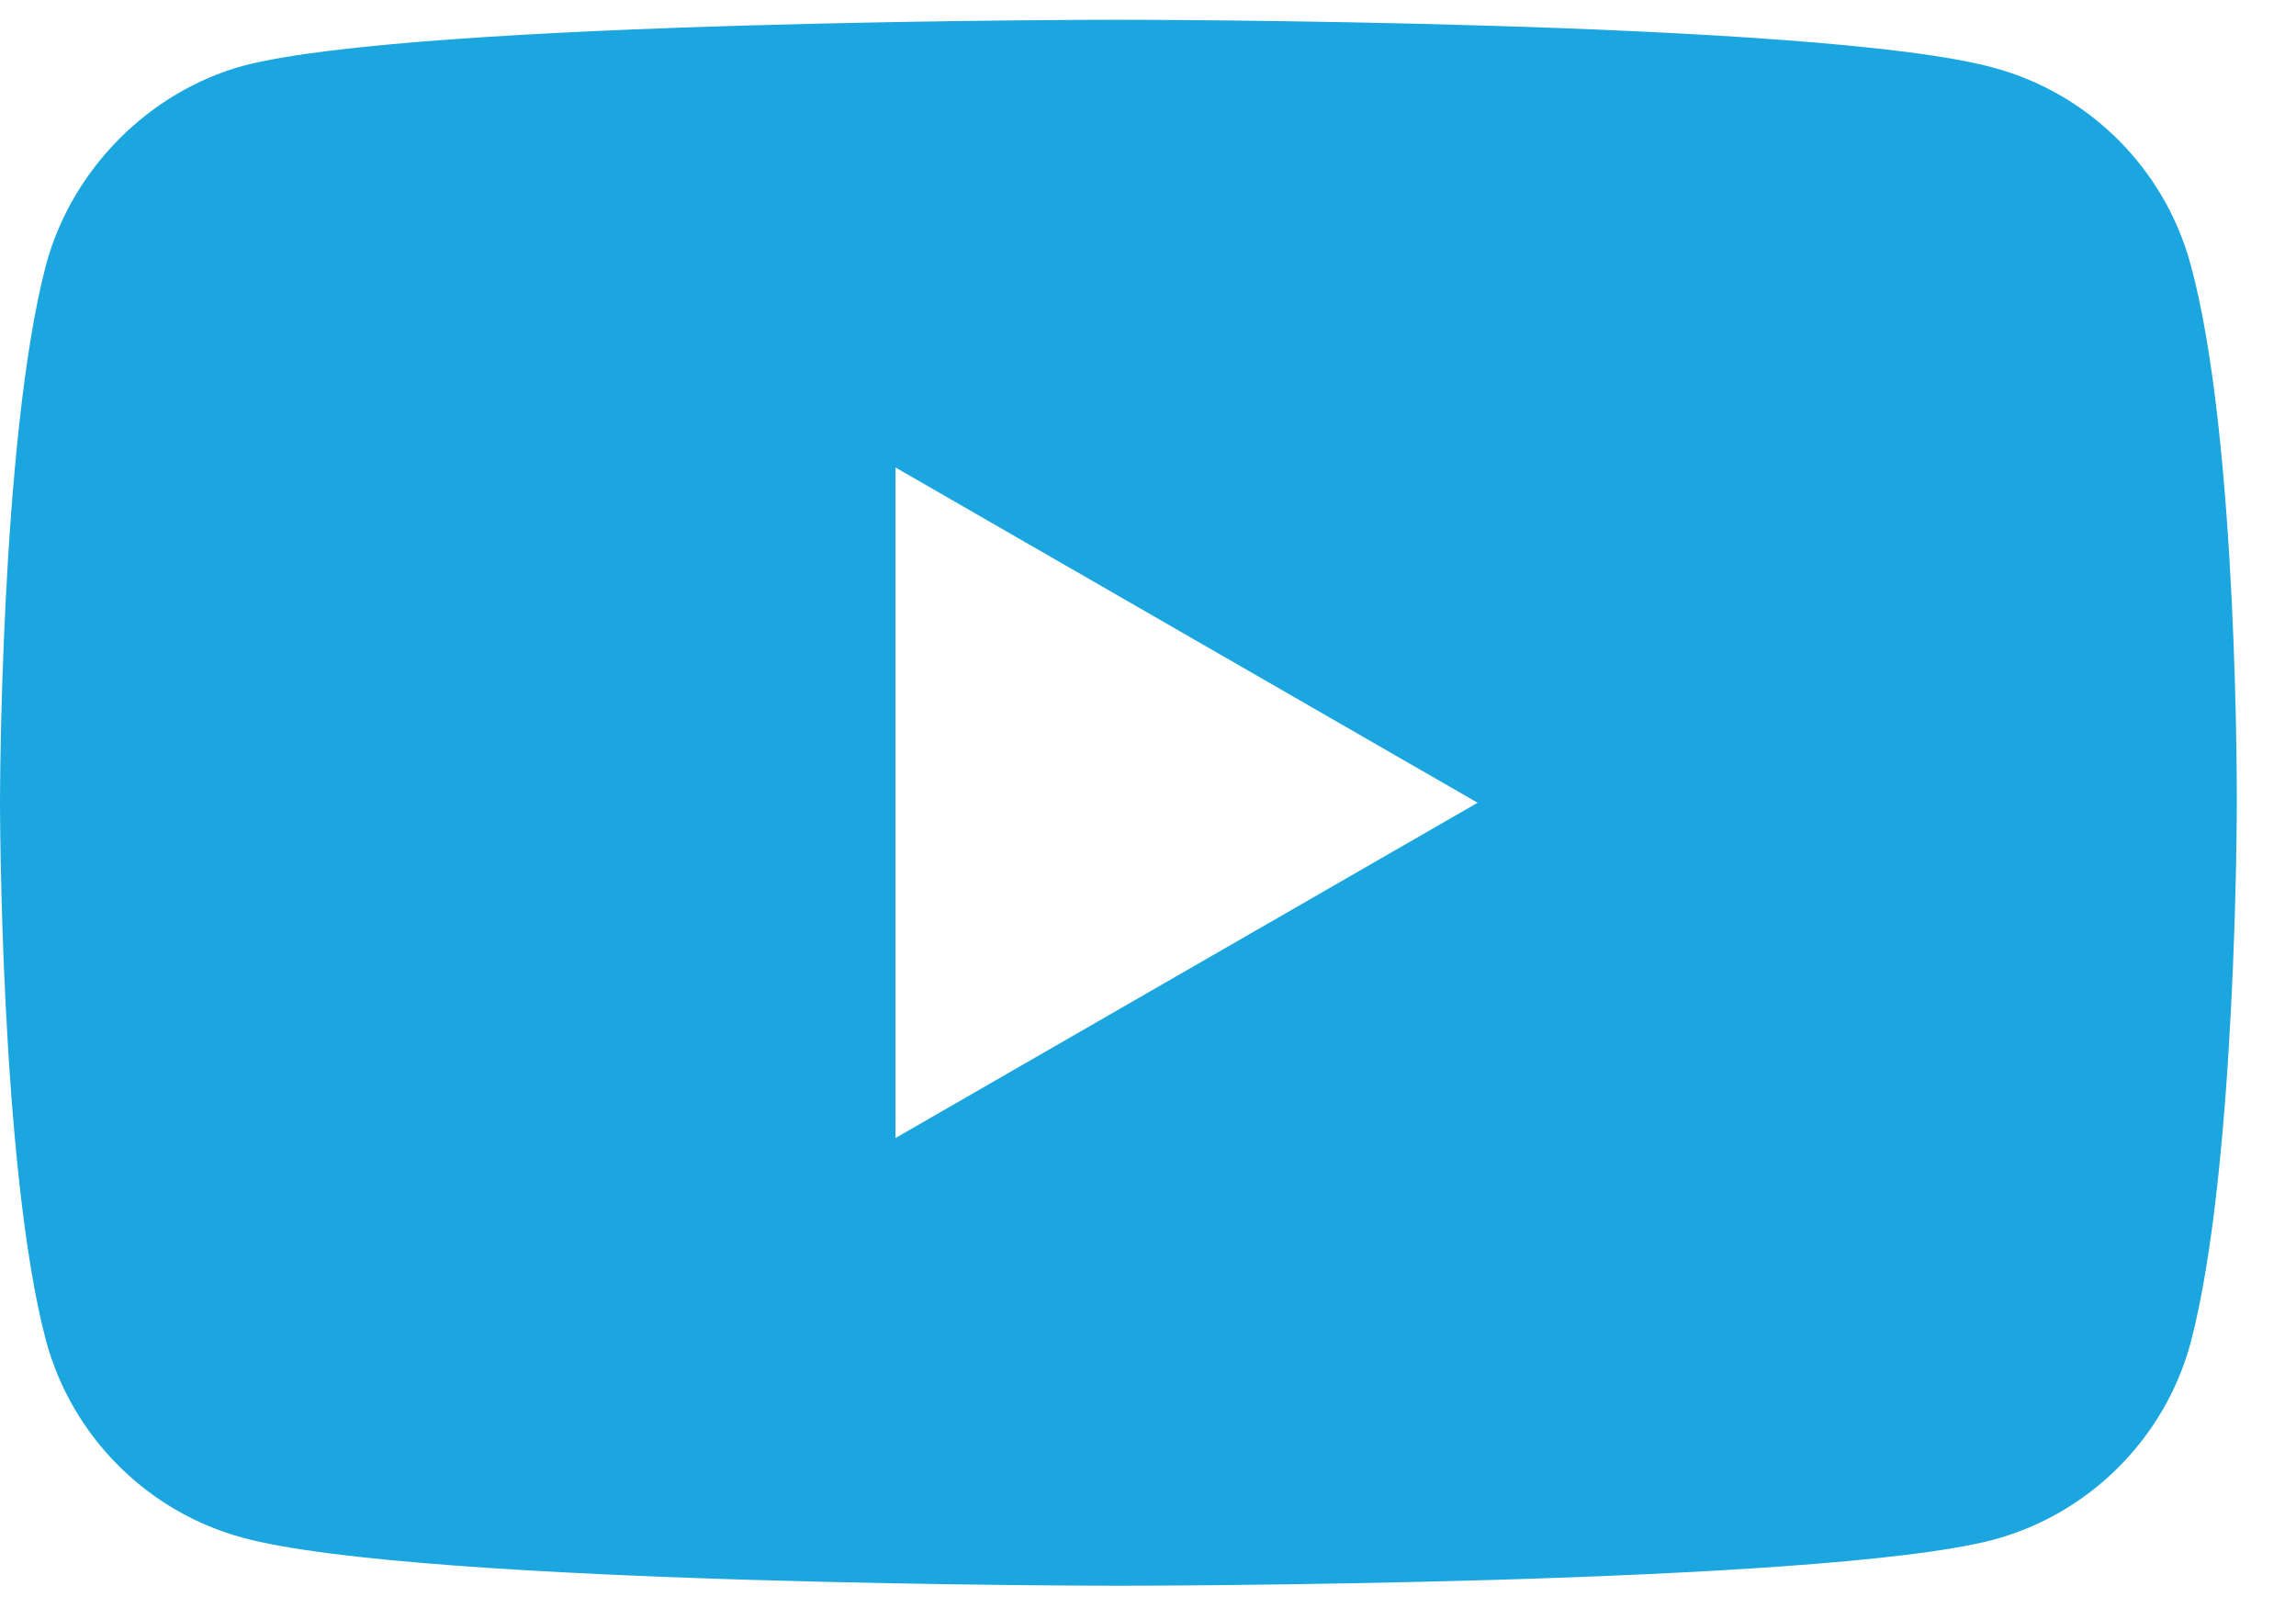 <svg width="23" height="16" viewBox="0 0 23 16" fill="none" xmlns="http://www.w3.org/2000/svg">
<path d="M21.945 2.653C21.687 1.693 20.93 0.936 19.97 0.678C18.217 0.198 11.203 0.198 11.203 0.198C11.203 0.198 4.19 0.198 2.436 0.659C1.495 0.918 0.72 1.693 0.461 2.653C0 4.406 0 8.042 0 8.042C0 8.042 0 11.696 0.461 13.431C0.72 14.391 1.476 15.148 2.436 15.406C4.208 15.886 11.203 15.886 11.203 15.886C11.203 15.886 18.217 15.886 19.97 15.425C20.93 15.166 21.687 14.409 21.945 13.45C22.407 11.696 22.407 8.06 22.407 8.06C22.407 8.06 22.425 4.406 21.945 2.653ZM8.97 11.401V4.683L14.802 8.042L8.97 11.401Z" fill="#1BA6DF"/>
</svg>
